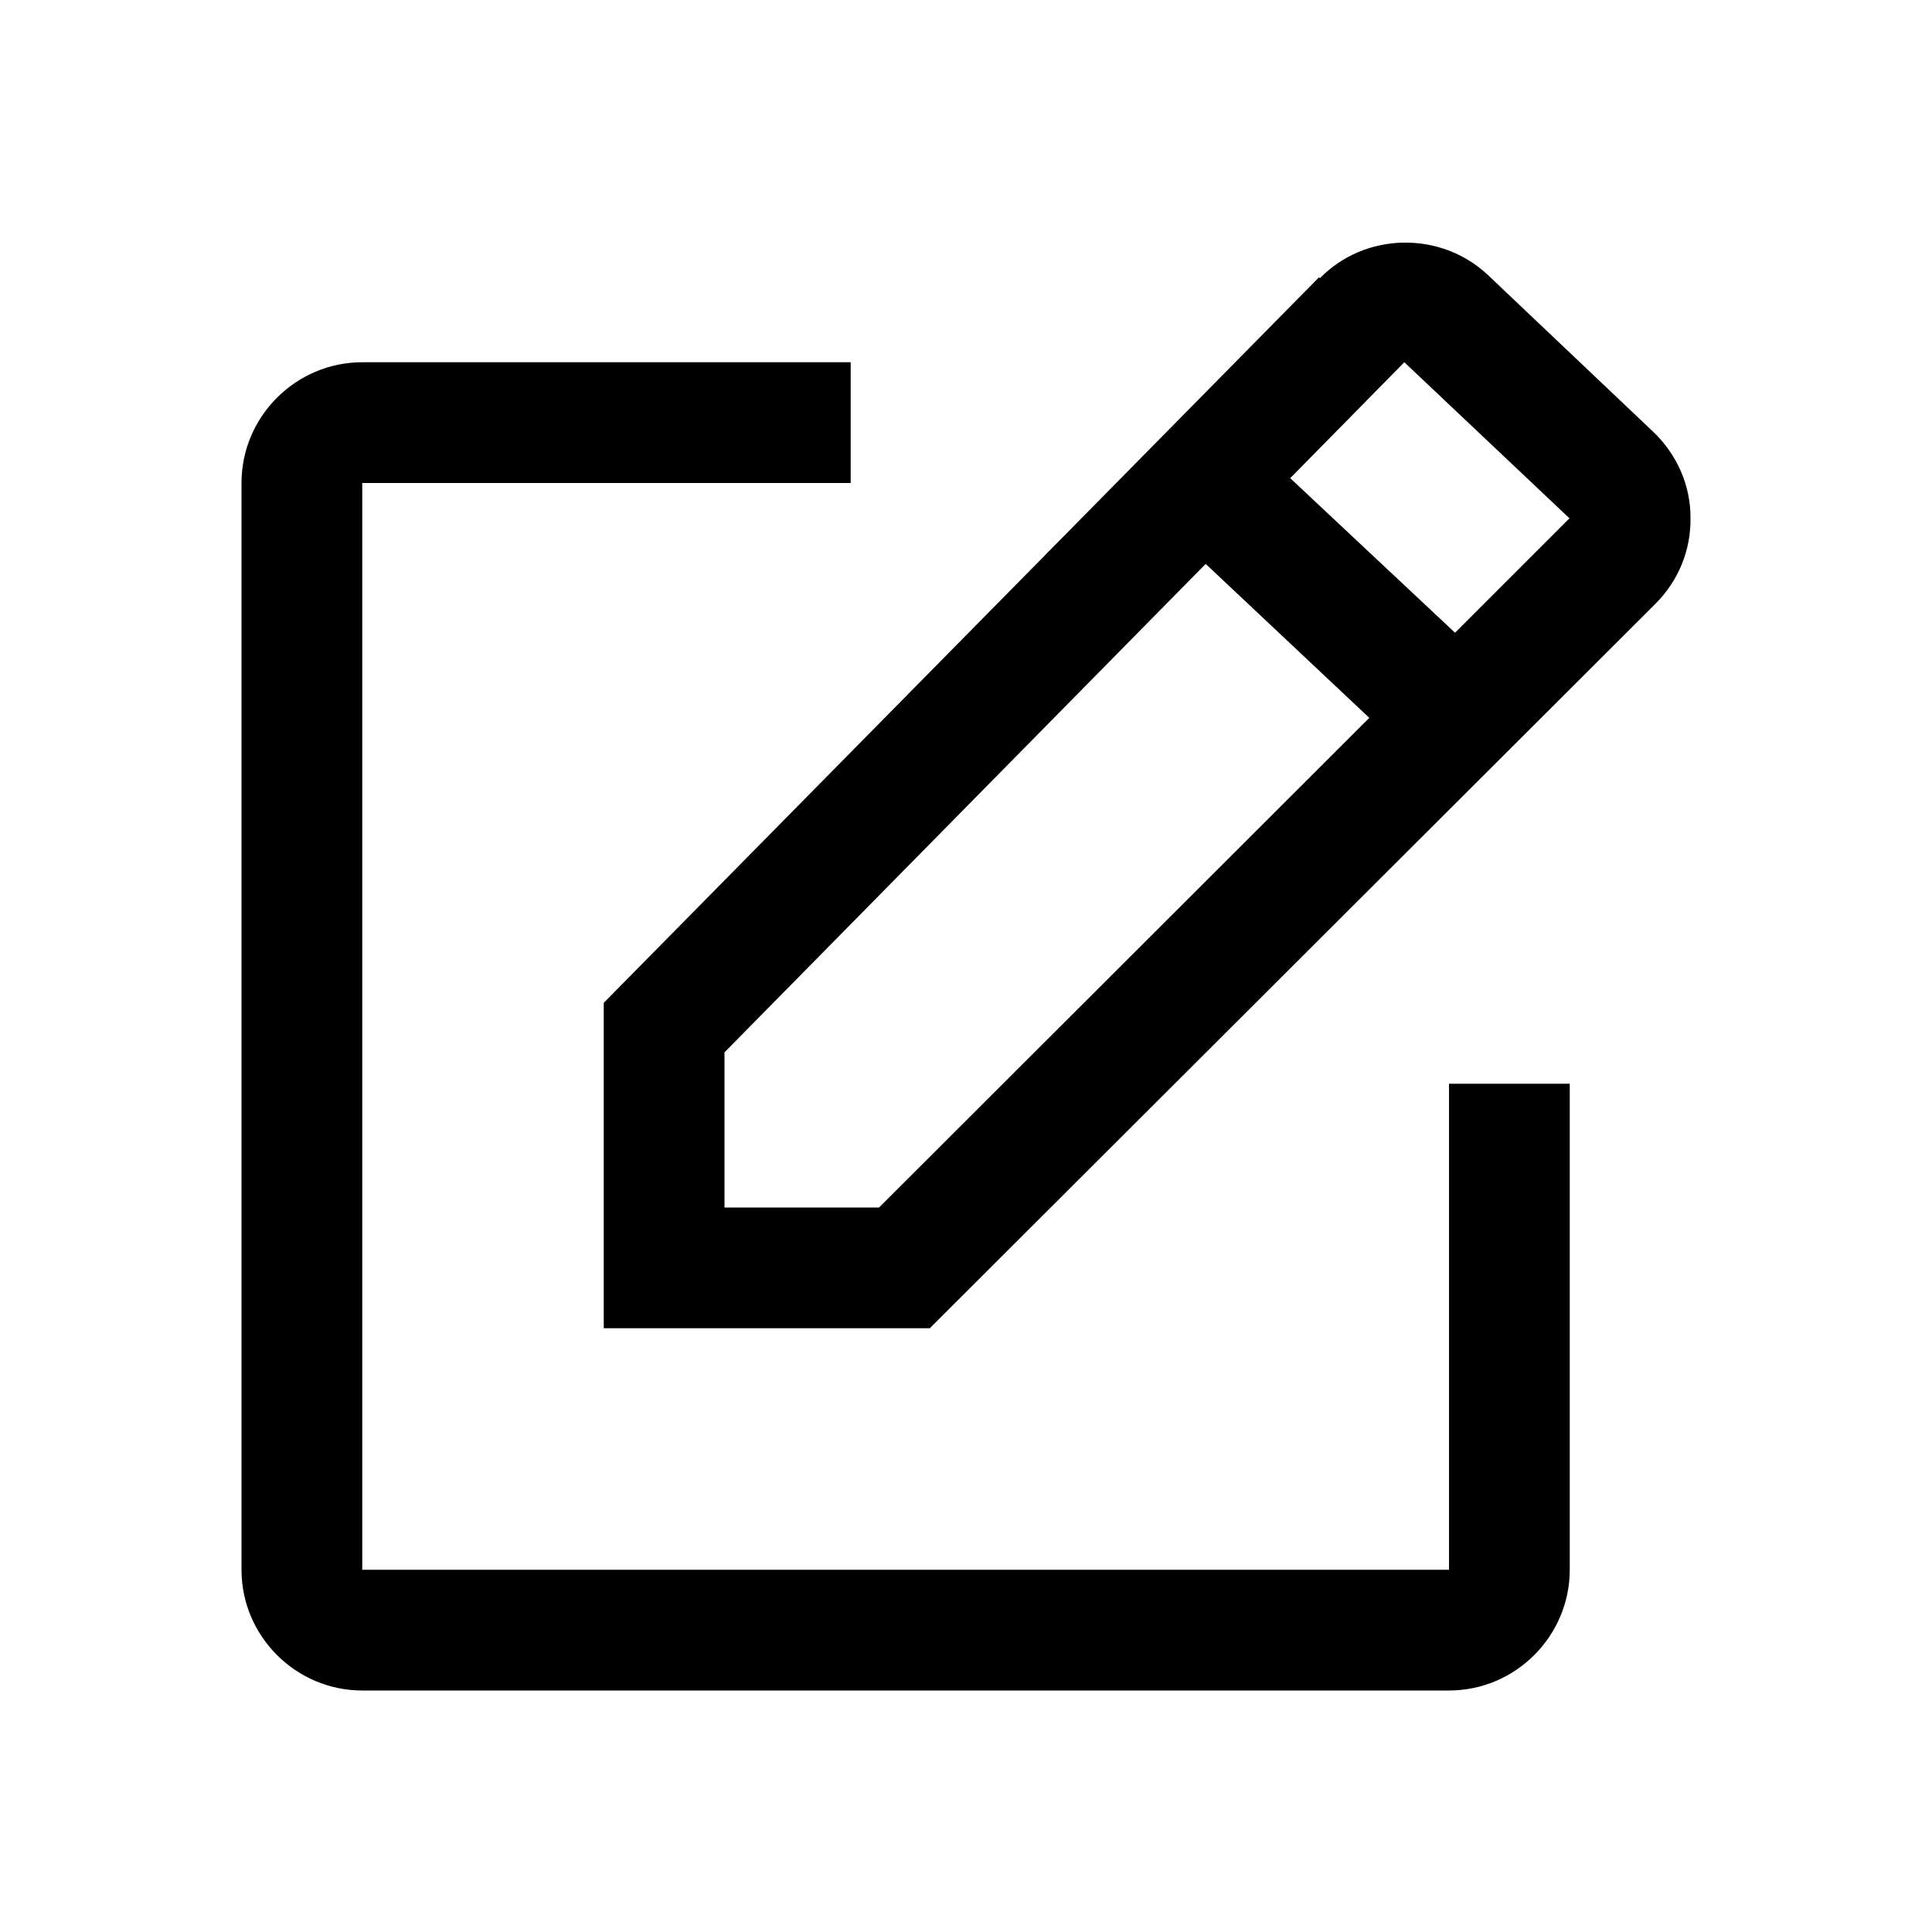 <svg viewBox="0 0 32 32" xmlns="http://www.w3.org/2000/svg">
<path fill-rule="evenodd" clip-rule="evenodd" d="M10 16.61L21.85 4.59L21.86 4.61C22.61 3.84 23.87 3.82 24.65 4.56L27.38 7.15C27.77 7.52 28 8.03 28 8.57C28.01 9.11 27.8 9.62 27.42 10L15.4 22H10V16.61ZM12 20H14.56L22.68 11.89L19.97 9.34L12 17.43V20ZM24.1 10.48L26 8.58H25.99L23.26 6L21.37 7.92L24.1 10.48Z"/>
<path d="M4 26V8C4 6.9 4.9 6 6 6H14.09V8H6V26H24V17.95H26V26C26 27.1 25.1 28 24 28H6C4.9 28 4 27.1 4 26Z"/>
</svg>